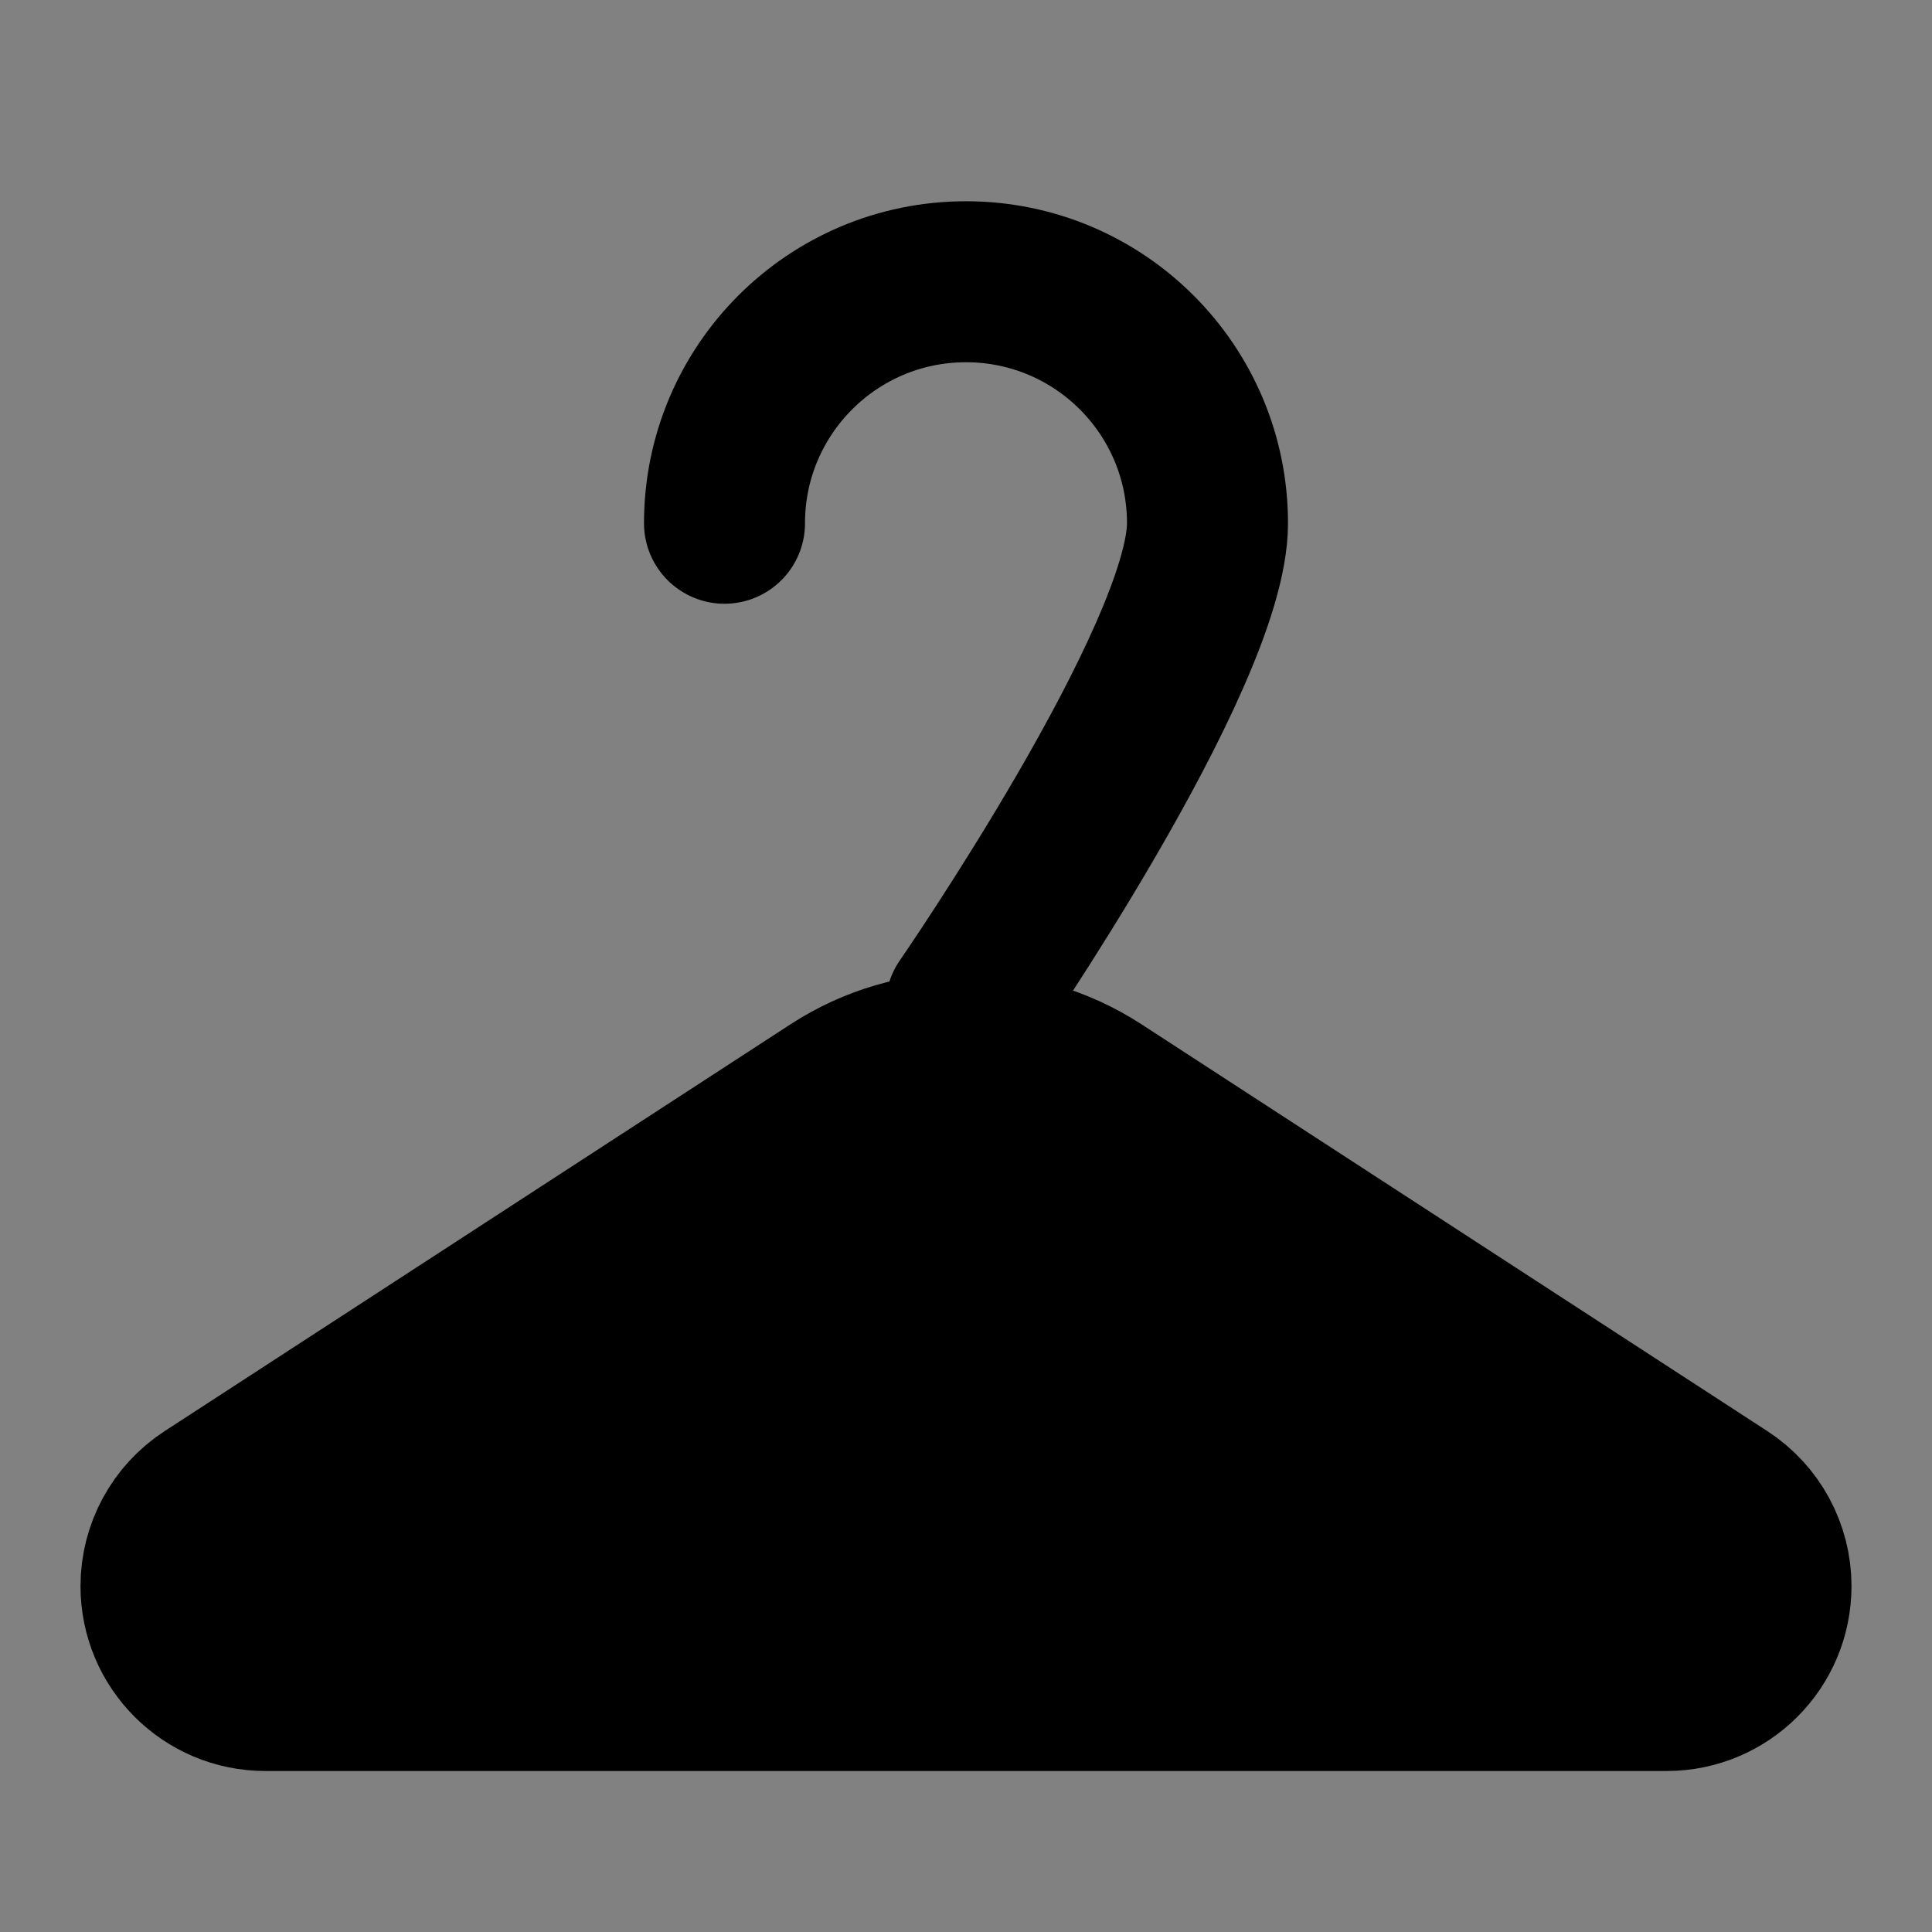 <svg width="48" height="48" viewBox="0 0 48 48" fill="none" xmlns="http://www.w3.org/2000/svg">
<rect x="0" y="0" width="48" height="48" fill="#808080" stroke="none"/>
<rect width="48" height="48" fill="white" fill-opacity="0.01"/>
<path fill-rule="evenodd" clip-rule="evenodd" d="M20.73 27.125C22.718 25.833 25.282 25.833 27.27 27.125L42.82 37.233C43.556 37.711 44 38.529 44 39.407C44 40.839 42.839 42 41.407 42H6.593C5.161 42 4 40.839 4 39.407C4 38.529 4.444 37.711 5.18 37.233L20.73 27.125Z" fill="null" stroke="black" stroke-width="4" stroke-linecap="round" stroke-linejoin="round"/>
<path d="M24 25C24 25 30 16.314 30 13C30 9.686 27.314 7 24 7C20.686 7 18 9.686 18 13" stroke="black" stroke-width="4" stroke-linecap="round" stroke-linejoin="round"/>
</svg>
